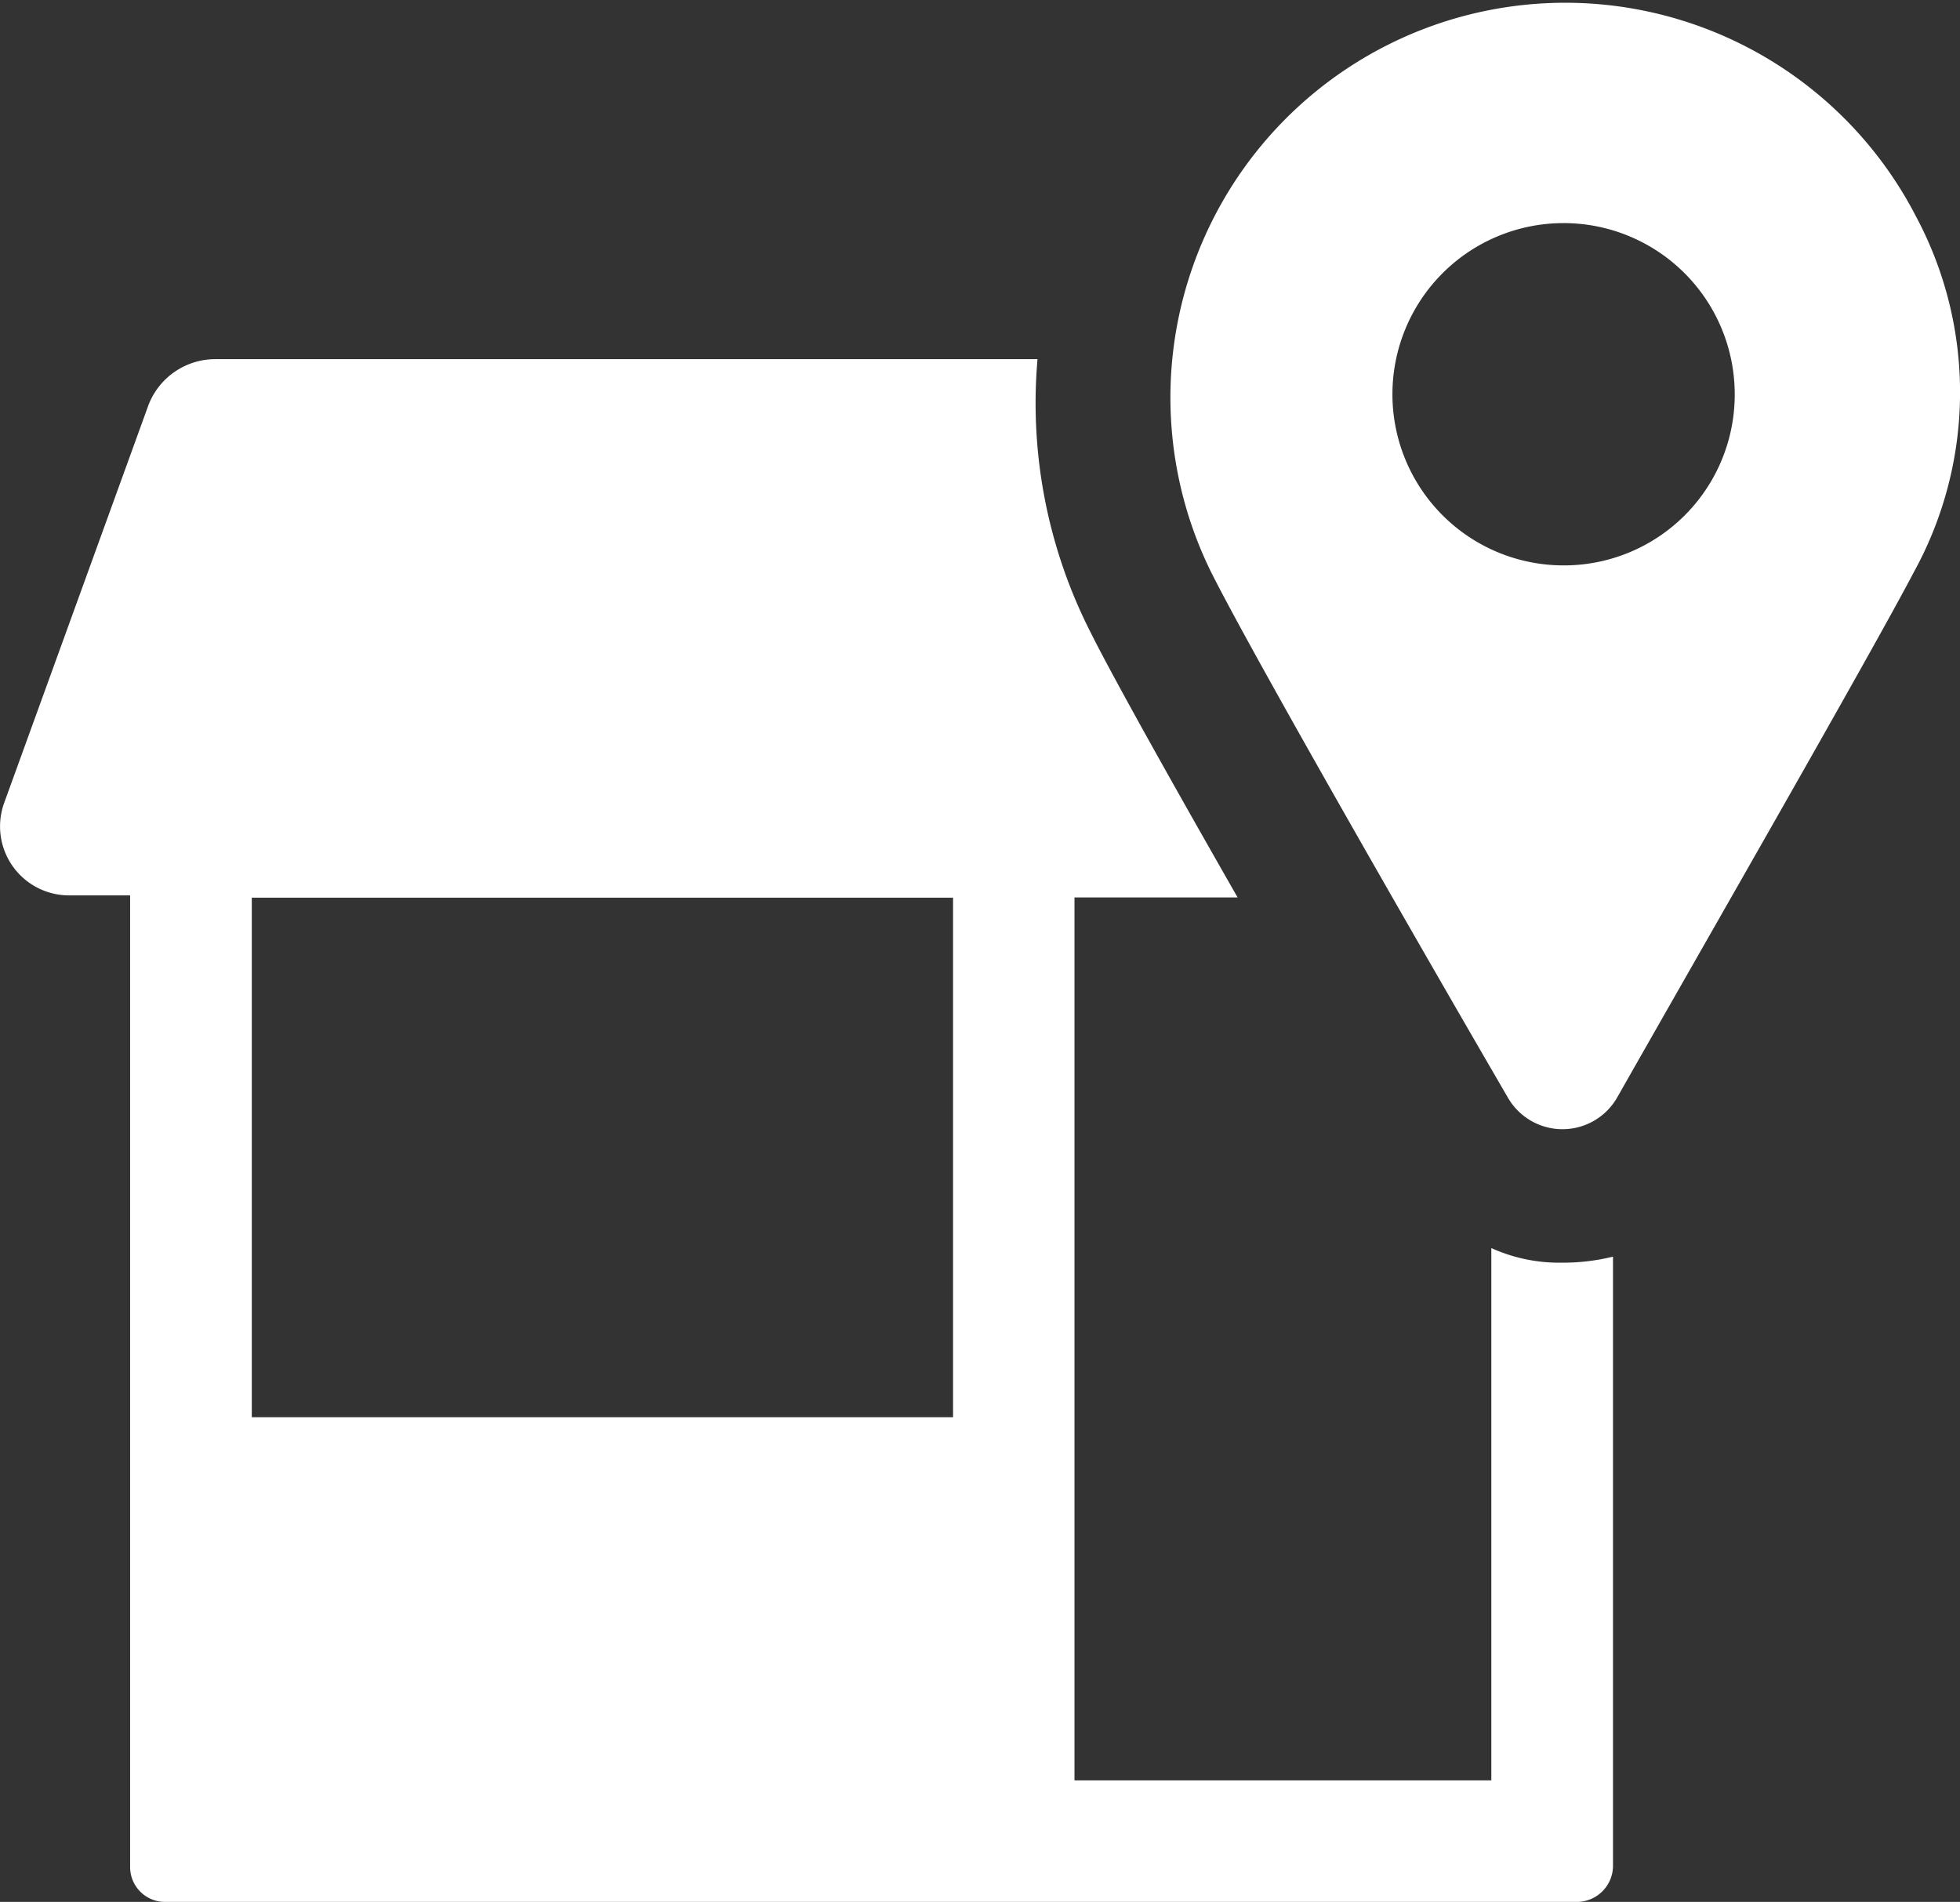 <svg xmlns="http://www.w3.org/2000/svg" width="32.444" height="31.482" viewBox="0 0 32.444 31.482"><rect x="0" y="0" width="32.444" height="31.482" fill="#333333" stroke="none"/><g transform="translate(-196.452 -669.63)"><path d="M221.138,690.289V699.1h-6.9V684.485h2.7c-1.092-1.911-2.048-3.618-2.424-4.369a8.368,8.368,0,0,1-.888-4.541H200.006a1.187,1.187,0,0,0-1.093.751l-2.39,6.589a1.142,1.142,0,0,0,1.093,1.536h.99v16.08a.576.576,0,0,0,.58.581h23.386a.6.6,0,0,0,.58-.581v-10.1a3.45,3.45,0,0,1-.853.1A2.719,2.719,0,0,1,221.138,690.289Zm-8.91,2.8H200.62v-8.6h11.608Z" fill="#ffffff"/><path d="M228.171,673.219a6.535,6.535,0,0,0-11.676,5.872c.683,1.366,3.448,6.18,4.916,8.706a1.043,1.043,0,0,0,1.81,0c1.434-2.526,4.2-7.34,4.916-8.706A6.174,6.174,0,0,0,228.171,673.219Zm-5.838,5.77a2.833,2.833,0,1,1,2.834-2.834A2.827,2.827,0,0,1,222.333,678.989Z" fill="#ffffff"/></g></svg>